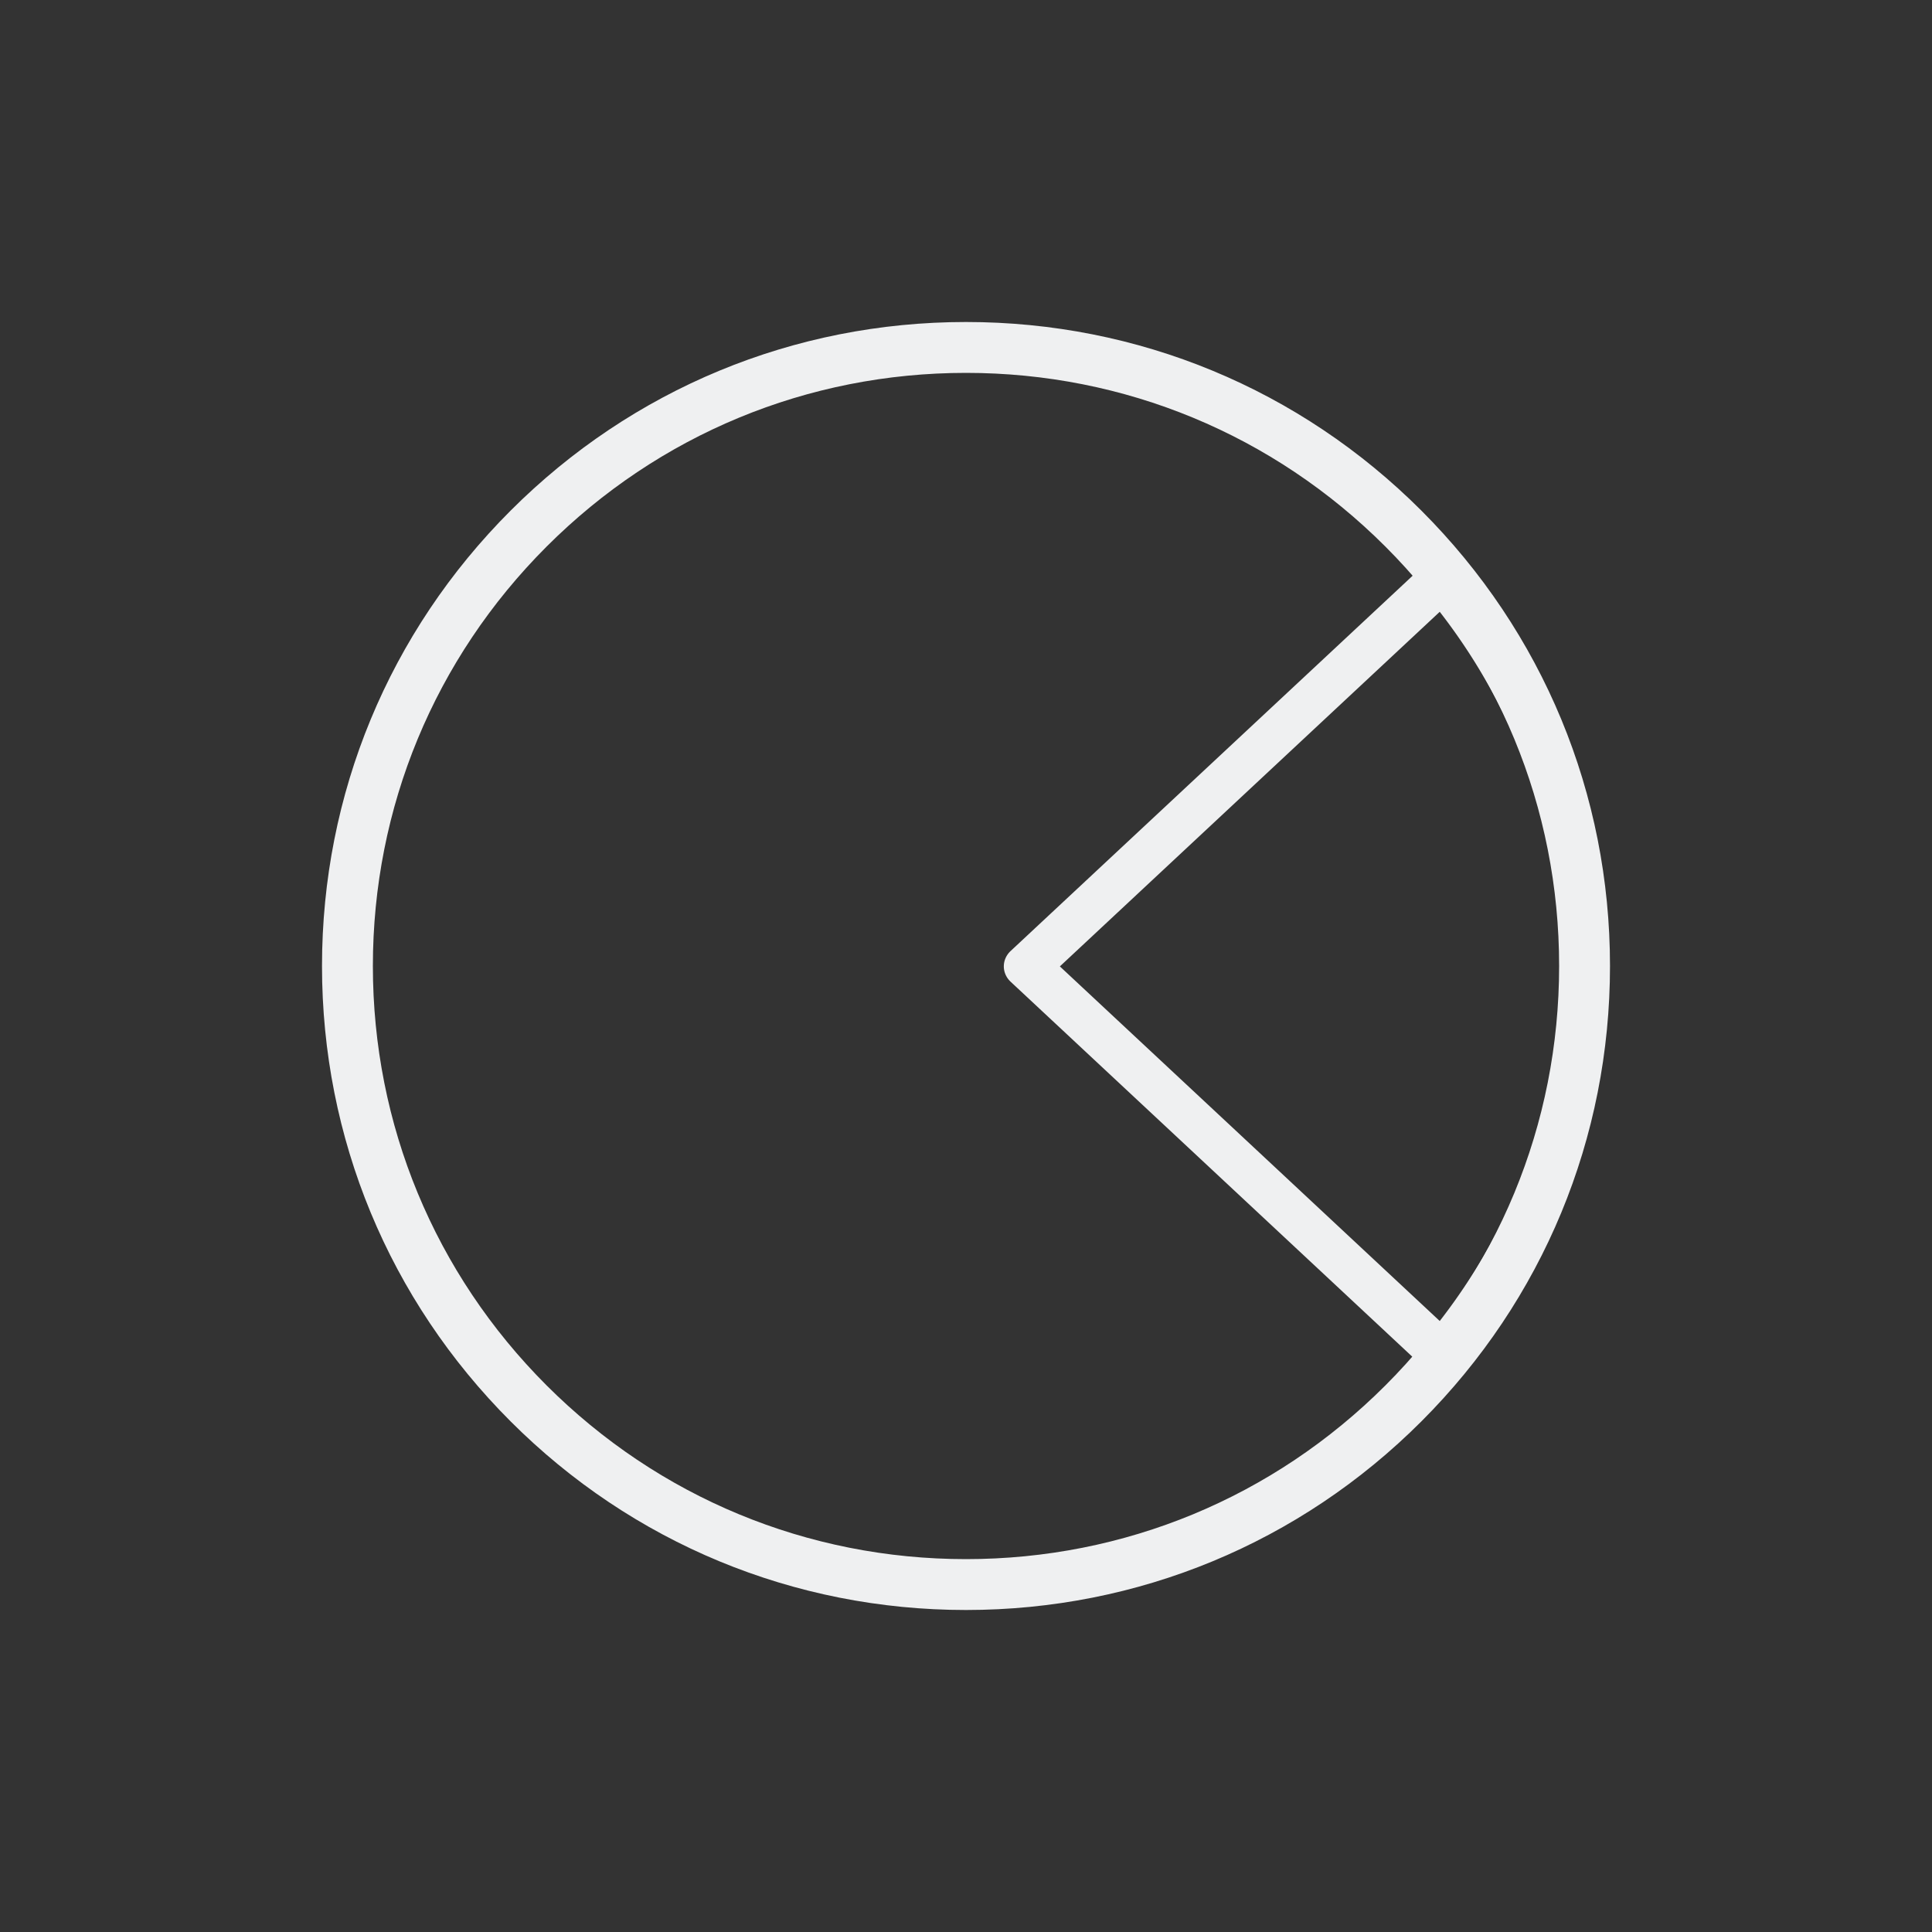 <?xml version="1.0" encoding="UTF-8" standalone="no"?>
<svg
   xmlns:dc="http://purl.org/dc/elements/1.1/"
   xmlns:cc="http://creativecommons.org/ns#"
   xmlns:rdf="http://www.w3.org/1999/02/22-rdf-syntax-ns#"
   xmlns:svg="http://www.w3.org/2000/svg"
   xmlns="http://www.w3.org/2000/svg"
   xmlns:sodipodi="http://sodipodi.sourceforge.net/DTD/sodipodi-0.dtd"
   xmlns:inkscape="http://www.inkscape.org/namespaces/inkscape"
   viewBox="0 0 24 24"
   width="24"
   height="24"
   version="1.1"
   id="svg8"
   sodipodi:docname="drive-partition.svg"
   inkscape:version="1.0.2 (e86c870879, 2021-01-15)">
  <rect x="0" y="0" width="24" height="24" fill="#333333" stroke="none"/>
  <sodipodi:namedview
     pagecolor="#ffffff"
     bordercolor="#666666"
     borderopacity="1"
     objecttolerance="10"
     gridtolerance="10"
     guidetolerance="10"
     inkscape:pageopacity="0"
     inkscape:pageshadow="2"
     inkscape:window-width="1920"
     inkscape:window-height="1007"
     id="namedview10"
     showgrid="false"
     inkscape:zoom="13.083333"
     inkscape:cx="-7.6895276"
     inkscape:cy="2.6693693"
     inkscape:window-x="0"
     inkscape:window-y="0"
     inkscape:window-maximized="1"
     inkscape:current-layer="svg8"
     inkscape:document-rotation="0" />
  <defs
     id="defs3051">
    <style
       type="text/css"
       id="current-color-scheme">
      .ColorScheme-Text {
        color:#eff0f1;
      }
      </style>
  </defs>
  <g
     transform="translate(1,1)"
     id="g6" />
  <path
     d="m 17.84,6.934 a 0.228,0.213 0 0 0 -0.029,0.005 0.283,0.265 0 0 0 -0.099,0.06 l -5.158,4.815 a 0.289,0.27 0 0 0 0,0.381 l 5.158,4.815 a 0.283,0.265 0 0 0 0.099,0.06 0.228,0.213 0 0 0 0.029,0.005 0.289,0.27 0 0 0 0.087,0.012 c 0.002,0 0.005,0 0.007,0 a 0.279,0.26 0 0 0 0.034,-0.009 0.271,0.253 0 0 0 0.07,-0.018 0.277,0.258 0 0 0 0.043,-0.027 0.286,0.267 0 0 0 0.04,-0.025 c 0.005,-0.004 0.006,-0.01 0.01,-0.014 0.004,-0.005 0.01,-0.005 0.013,-0.01 a 8.663,8.086 0 0 0 0,-9.962 c -0.003,-0.004 -0.01,-0.006 -0.013,-0.01 -0.003,-0.004 -0.005,-0.01 -0.01,-0.014 a 0.286,0.267 0 0 0 -0.04,-0.025 0.277,0.258 0 0 0 -0.043,-0.027 0.271,0.253 0 0 0 -0.07,-0.018 0.279,0.26 0 0 0 -0.034,-0.009 c -0.002,0 -0.005,0 -0.007,0 a 0.289,0.27 0 0 0 -0.087,0.015 z m 1.564,5.071 a 7.988,7.456 0 0 1 -1.519,4.405 l -4.719,-4.405 4.719,-4.405 a 7.988,7.456 0 0 1 1.519,4.405 z"
     id="path6-5"
     style="fill:#eff0f1;fill-opacity:1;stroke-width:0.279" />
  <path
     d="M 17.657,6.343 C 16.146,4.832 14.137,4 12,4 9.863,4 7.854,4.832 6.343,6.343 4.832,7.854 4,9.863 4,12 4,14.137 4.832,16.146 6.343,17.657 7.854,19.168 9.863,20 12,20 14.137,20 16.146,19.168 17.657,17.657 19.168,16.146 20,14.137 20,12 20,9.863 19.168,7.854 17.657,6.343 Z M 17.21,17.21 c -1.392,1.392 -3.242,2.158 -5.21,2.158 -1.968,0 -3.818,-0.767 -5.21,-2.158 -1.392,-1.392 -2.158,-3.242 -2.158,-5.21 0,-1.968 0.766,-3.818 2.158,-5.21 1.392,-1.392 3.242,-2.158 5.21,-2.158 1.968,0 3.818,0.766 5.21,2.158 1.392,1.392 2.158,3.242 2.158,5.21 0,1.968 -0.766,3.818 -2.158,5.21 z m 0,0"
     id="path2-36-91"
     style="fill:#eff0f1;fill-opacity:1;stroke-width:0.025" />
</svg>
